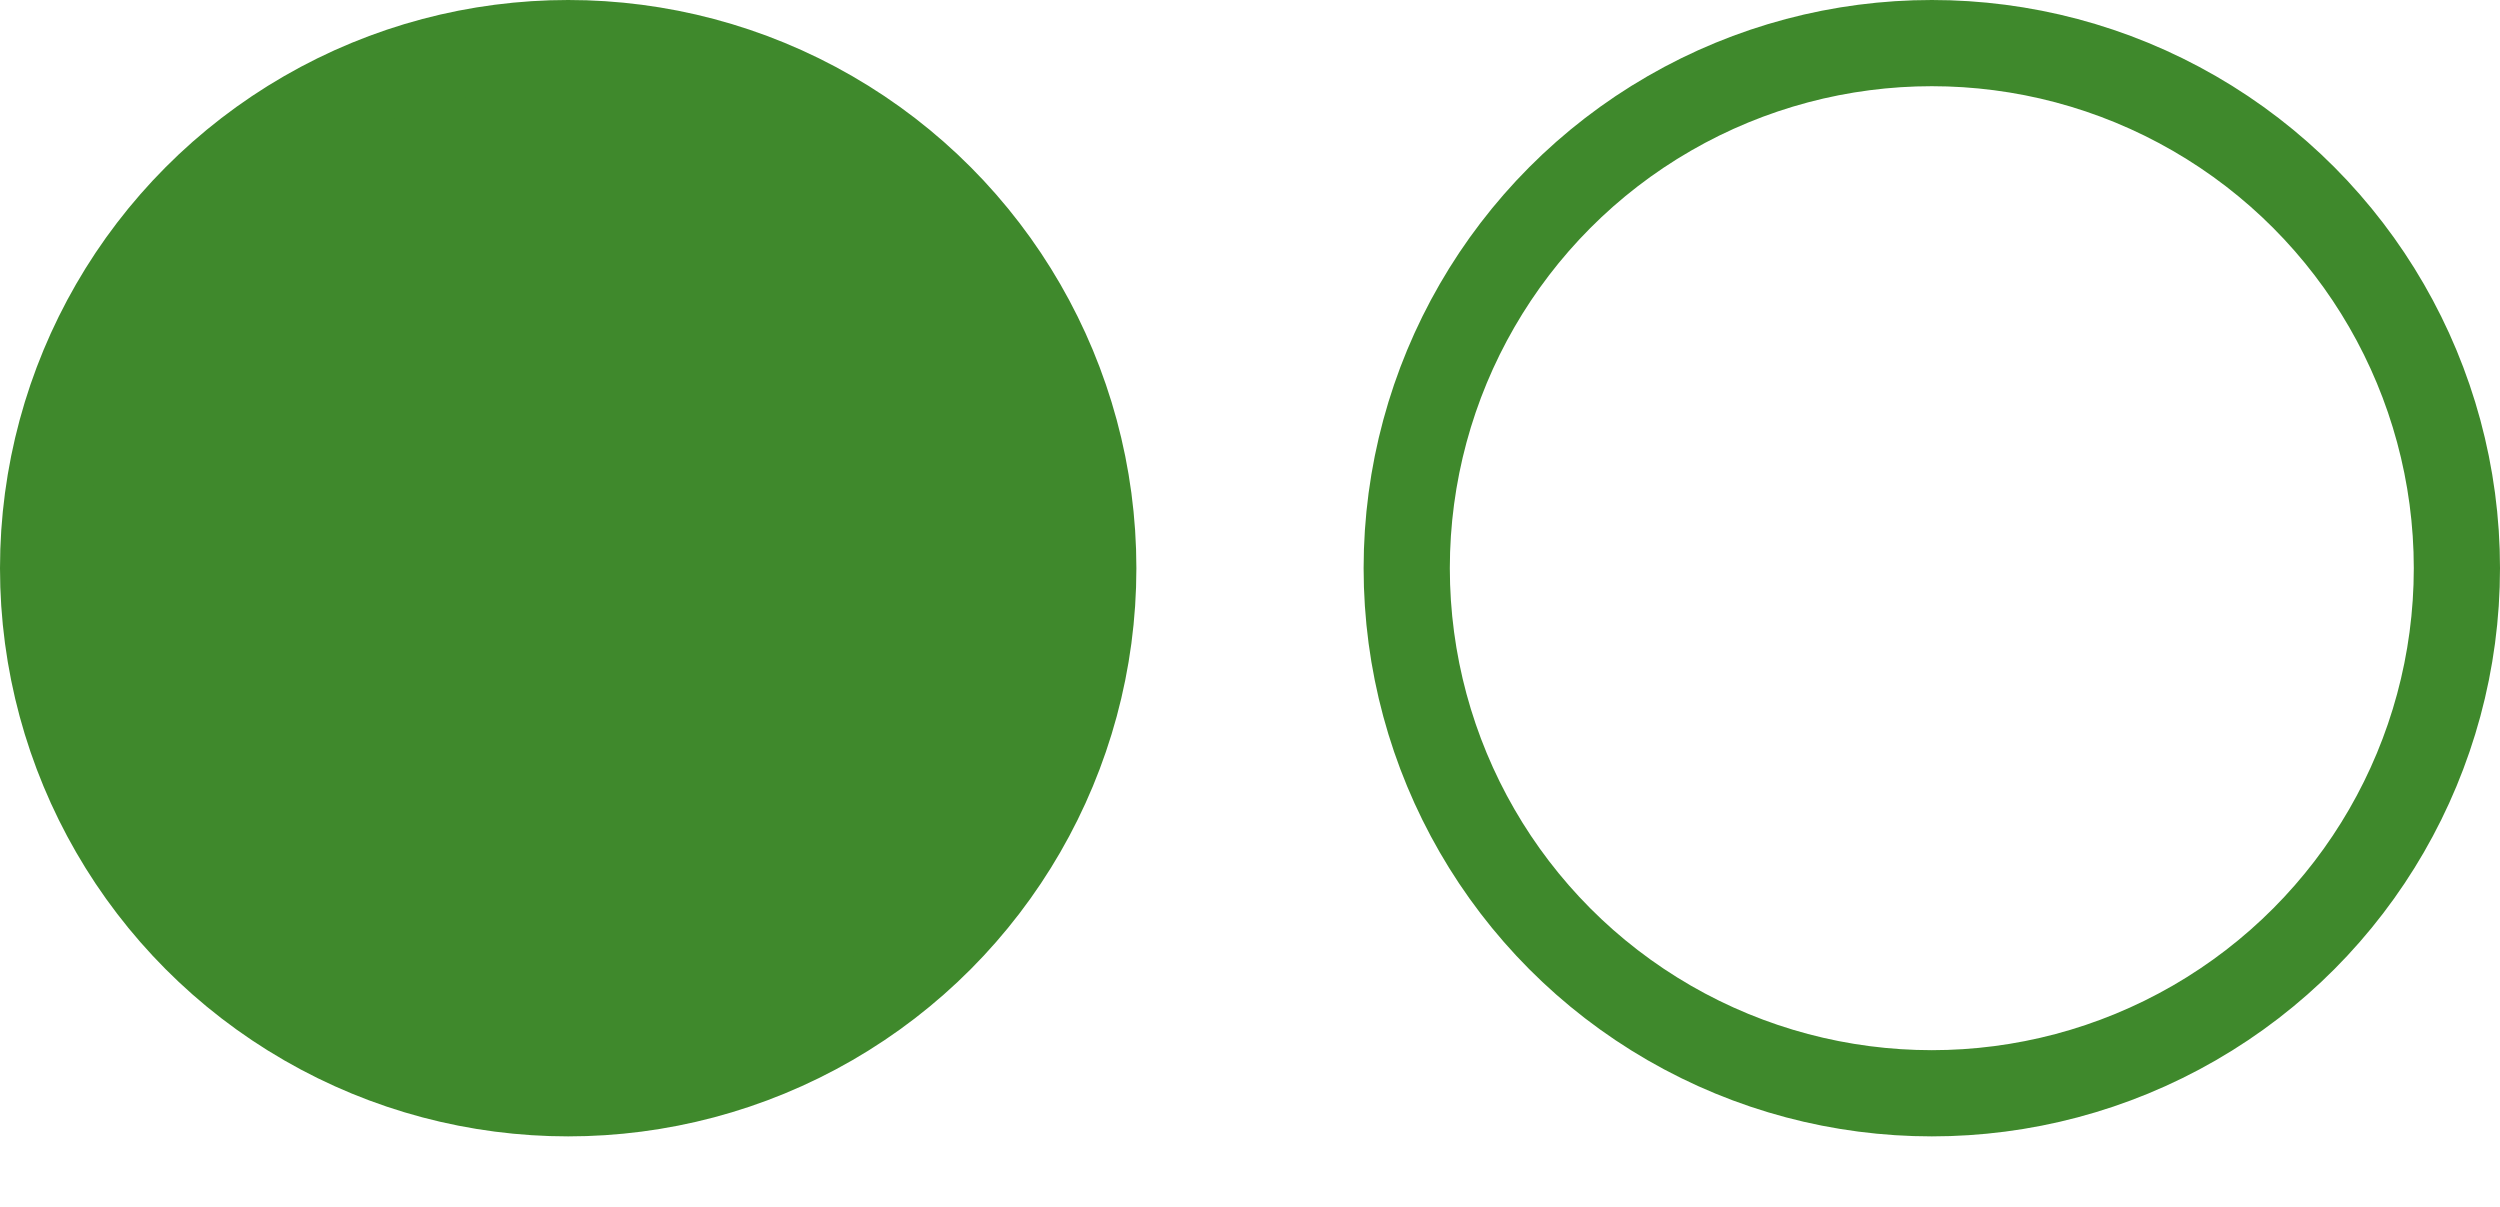<svg width="29" height="14" viewBox="0 0 29 14" fill="none" xmlns="http://www.w3.org/2000/svg">
<circle cx="6.591" cy="6.591" r="6.091" fill="#3F892C" stroke="#3F892C"/>
<circle cx="22.409" cy="6.591" r="6.091" stroke="#3F892C"/>
</svg>
